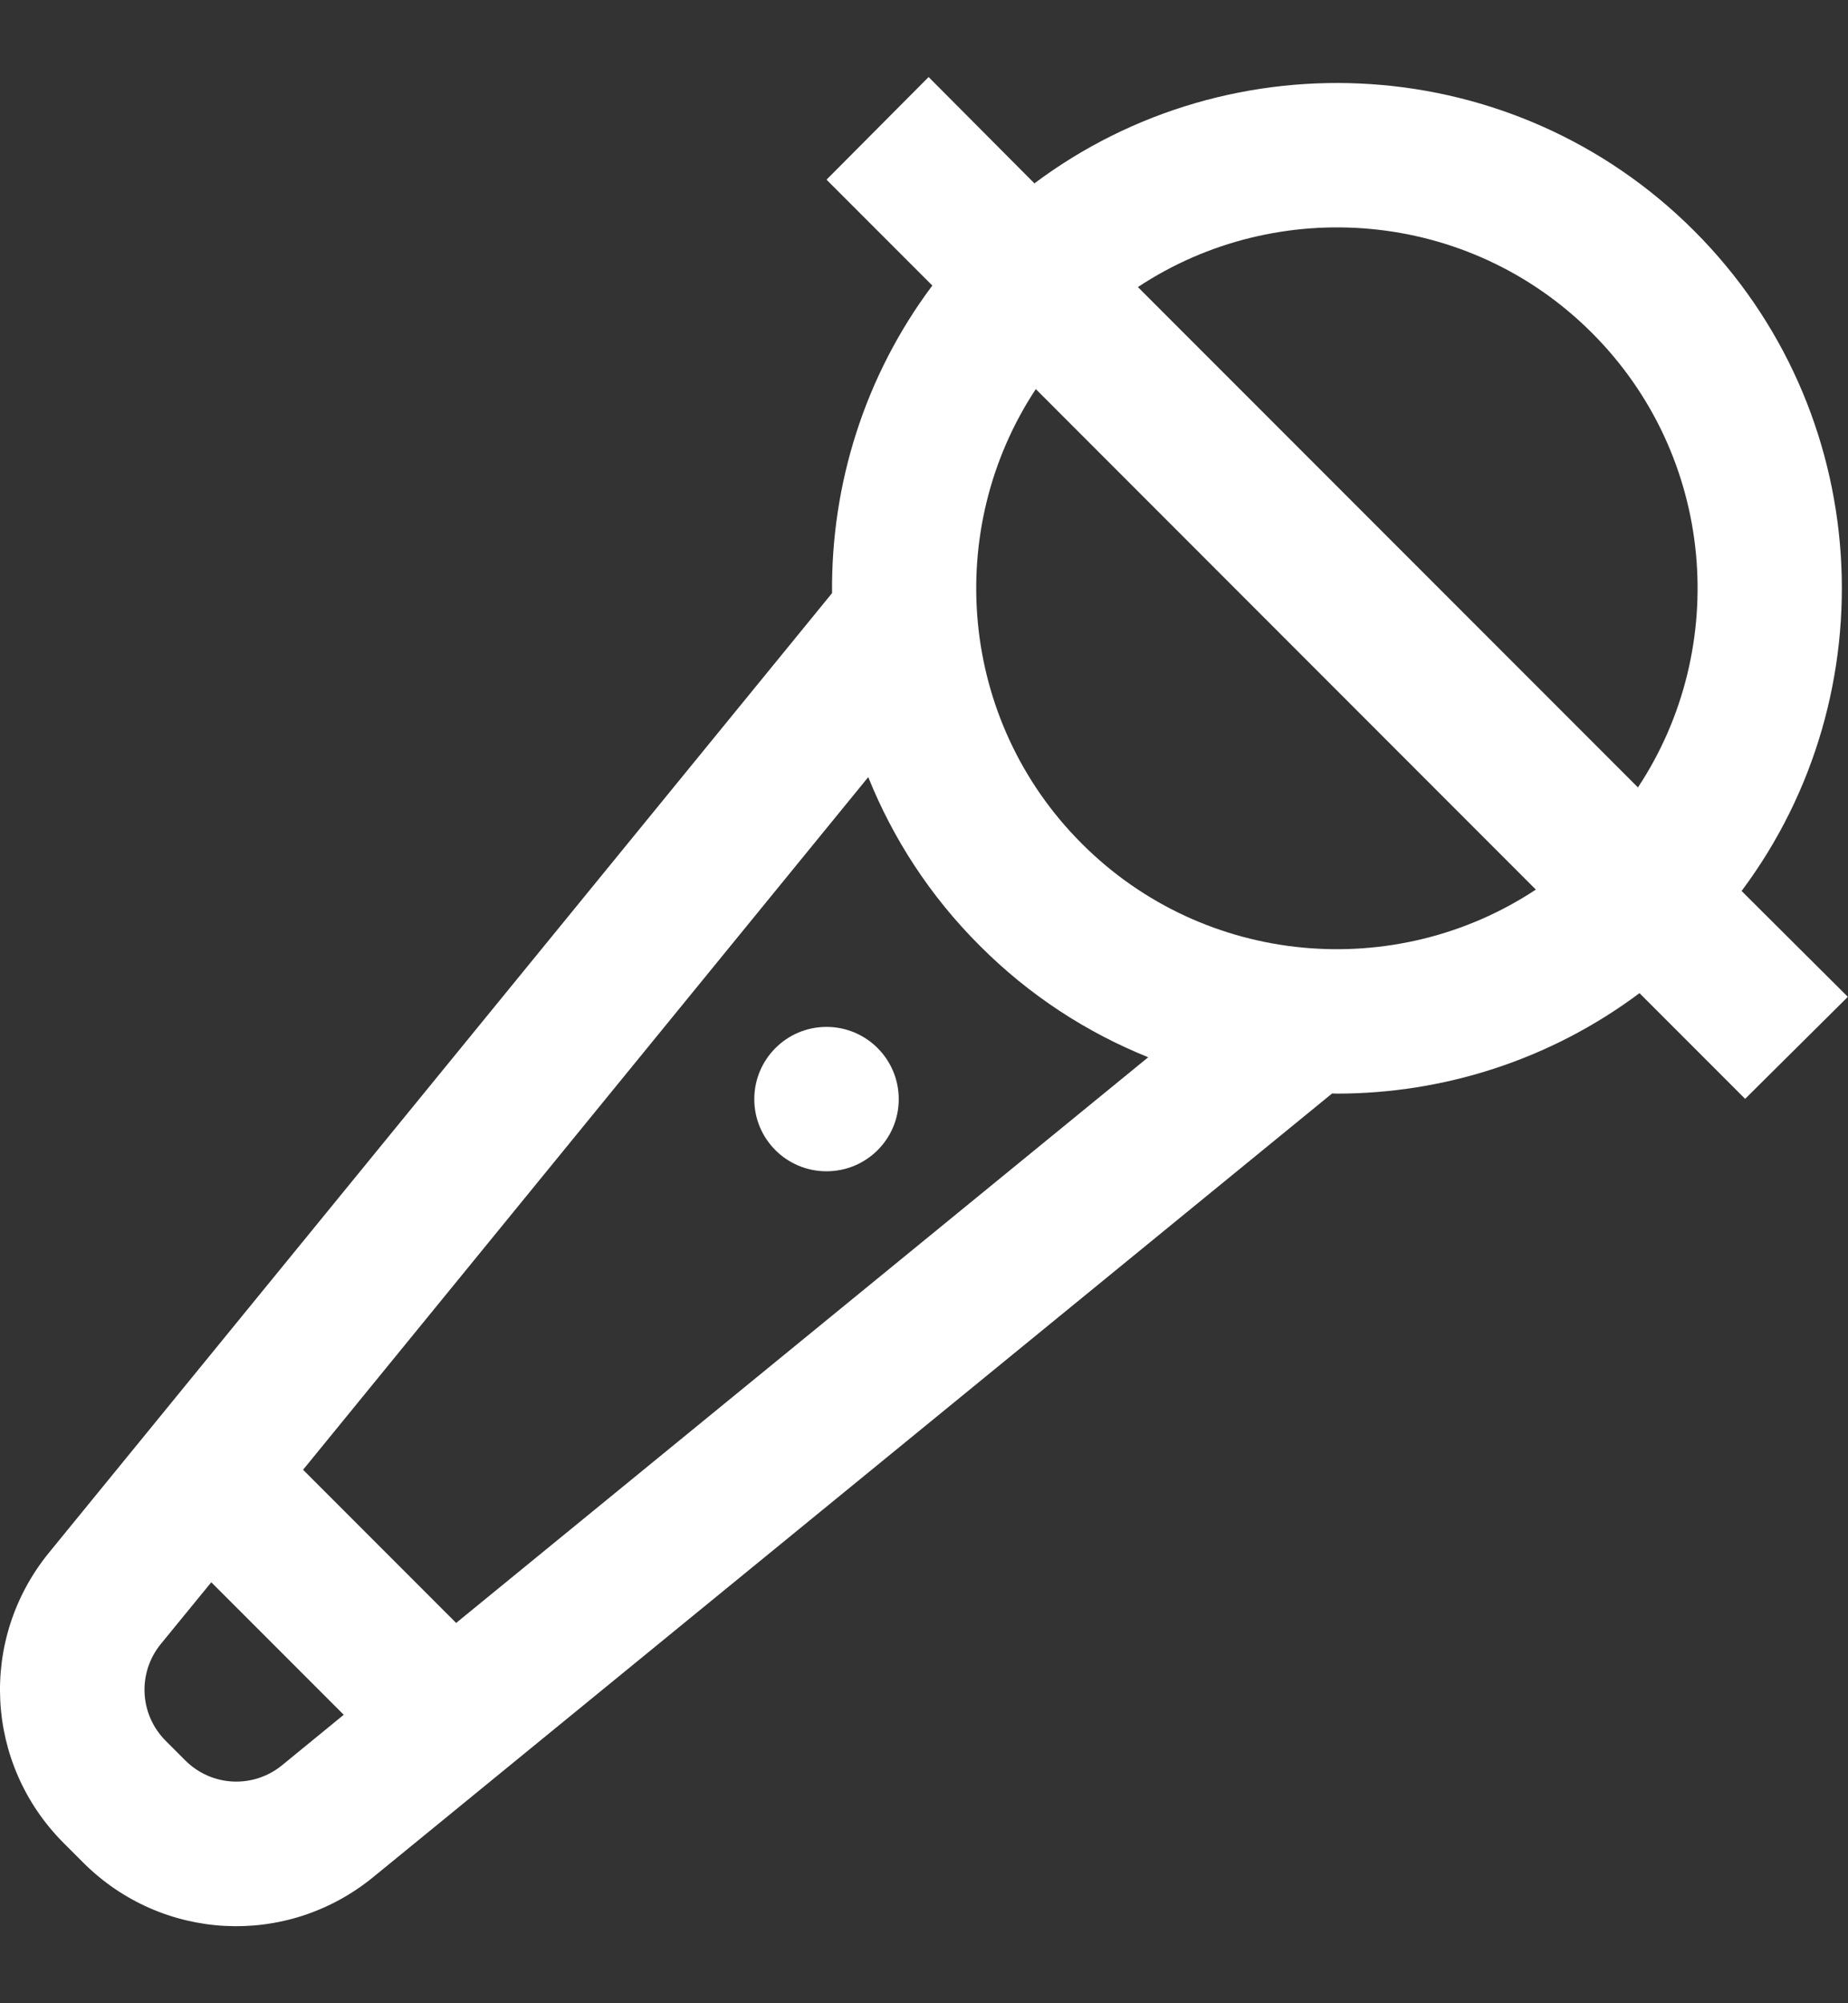 <svg width="12" height="13" viewBox="0 0 12 13" fill="none" xmlns="http://www.w3.org/2000/svg">
<rect x="0" y="0" width="12" height="13" fill="#333333" stroke="none"/>
<g clip-path="url(#clip0_2107_72641)">
<path d="M11.999 6.469L11.309 5.782C12.27 4.498 12.167 2.664 11.001 1.498C9.834 0.331 8.001 0.229 6.717 1.19L6.03 0.5L5.367 1.166L6.054 1.853C5.613 2.442 5.396 3.146 5.403 3.849L0.318 10.076C-0.14 10.638 -0.099 11.447 0.413 11.96L0.54 12.087C1.05 12.597 1.86 12.642 2.424 12.181L8.65 7.096C8.66 7.096 8.671 7.097 8.681 7.097C9.373 7.097 10.066 6.879 10.646 6.445L11.332 7.131L11.999 6.469ZM10.338 2.161C11.138 2.961 11.238 4.2 10.636 5.11L7.389 1.863C8.294 1.264 9.535 1.357 10.338 2.161ZM1.203 11.424L1.076 11.297C0.905 11.126 0.892 10.856 1.044 10.669L1.372 10.268L2.232 11.128L1.831 11.456C1.644 11.608 1.374 11.595 1.203 11.424ZM2.962 10.532L1.968 9.538L5.638 5.043C5.798 5.441 6.039 5.815 6.362 6.137C6.684 6.46 7.058 6.701 7.456 6.861L2.962 10.532ZM7.024 5.474C6.224 4.674 6.125 3.435 6.726 2.525L9.973 5.773C9.064 6.374 7.824 6.275 7.024 5.474Z" fill="white"/>
<path d="M5.367 7.601C5.626 7.601 5.836 7.392 5.836 7.133C5.836 6.874 5.626 6.664 5.367 6.664C5.108 6.664 4.898 6.874 4.898 7.133C4.898 7.392 5.108 7.601 5.367 7.601Z" fill="white"/>
</g>
<defs>
<clipPath id="clip0_2107_72641">
<rect width="12" height="12" fill="white" transform="translate(0 0.5)"/>
</clipPath>
</defs>
</svg>
